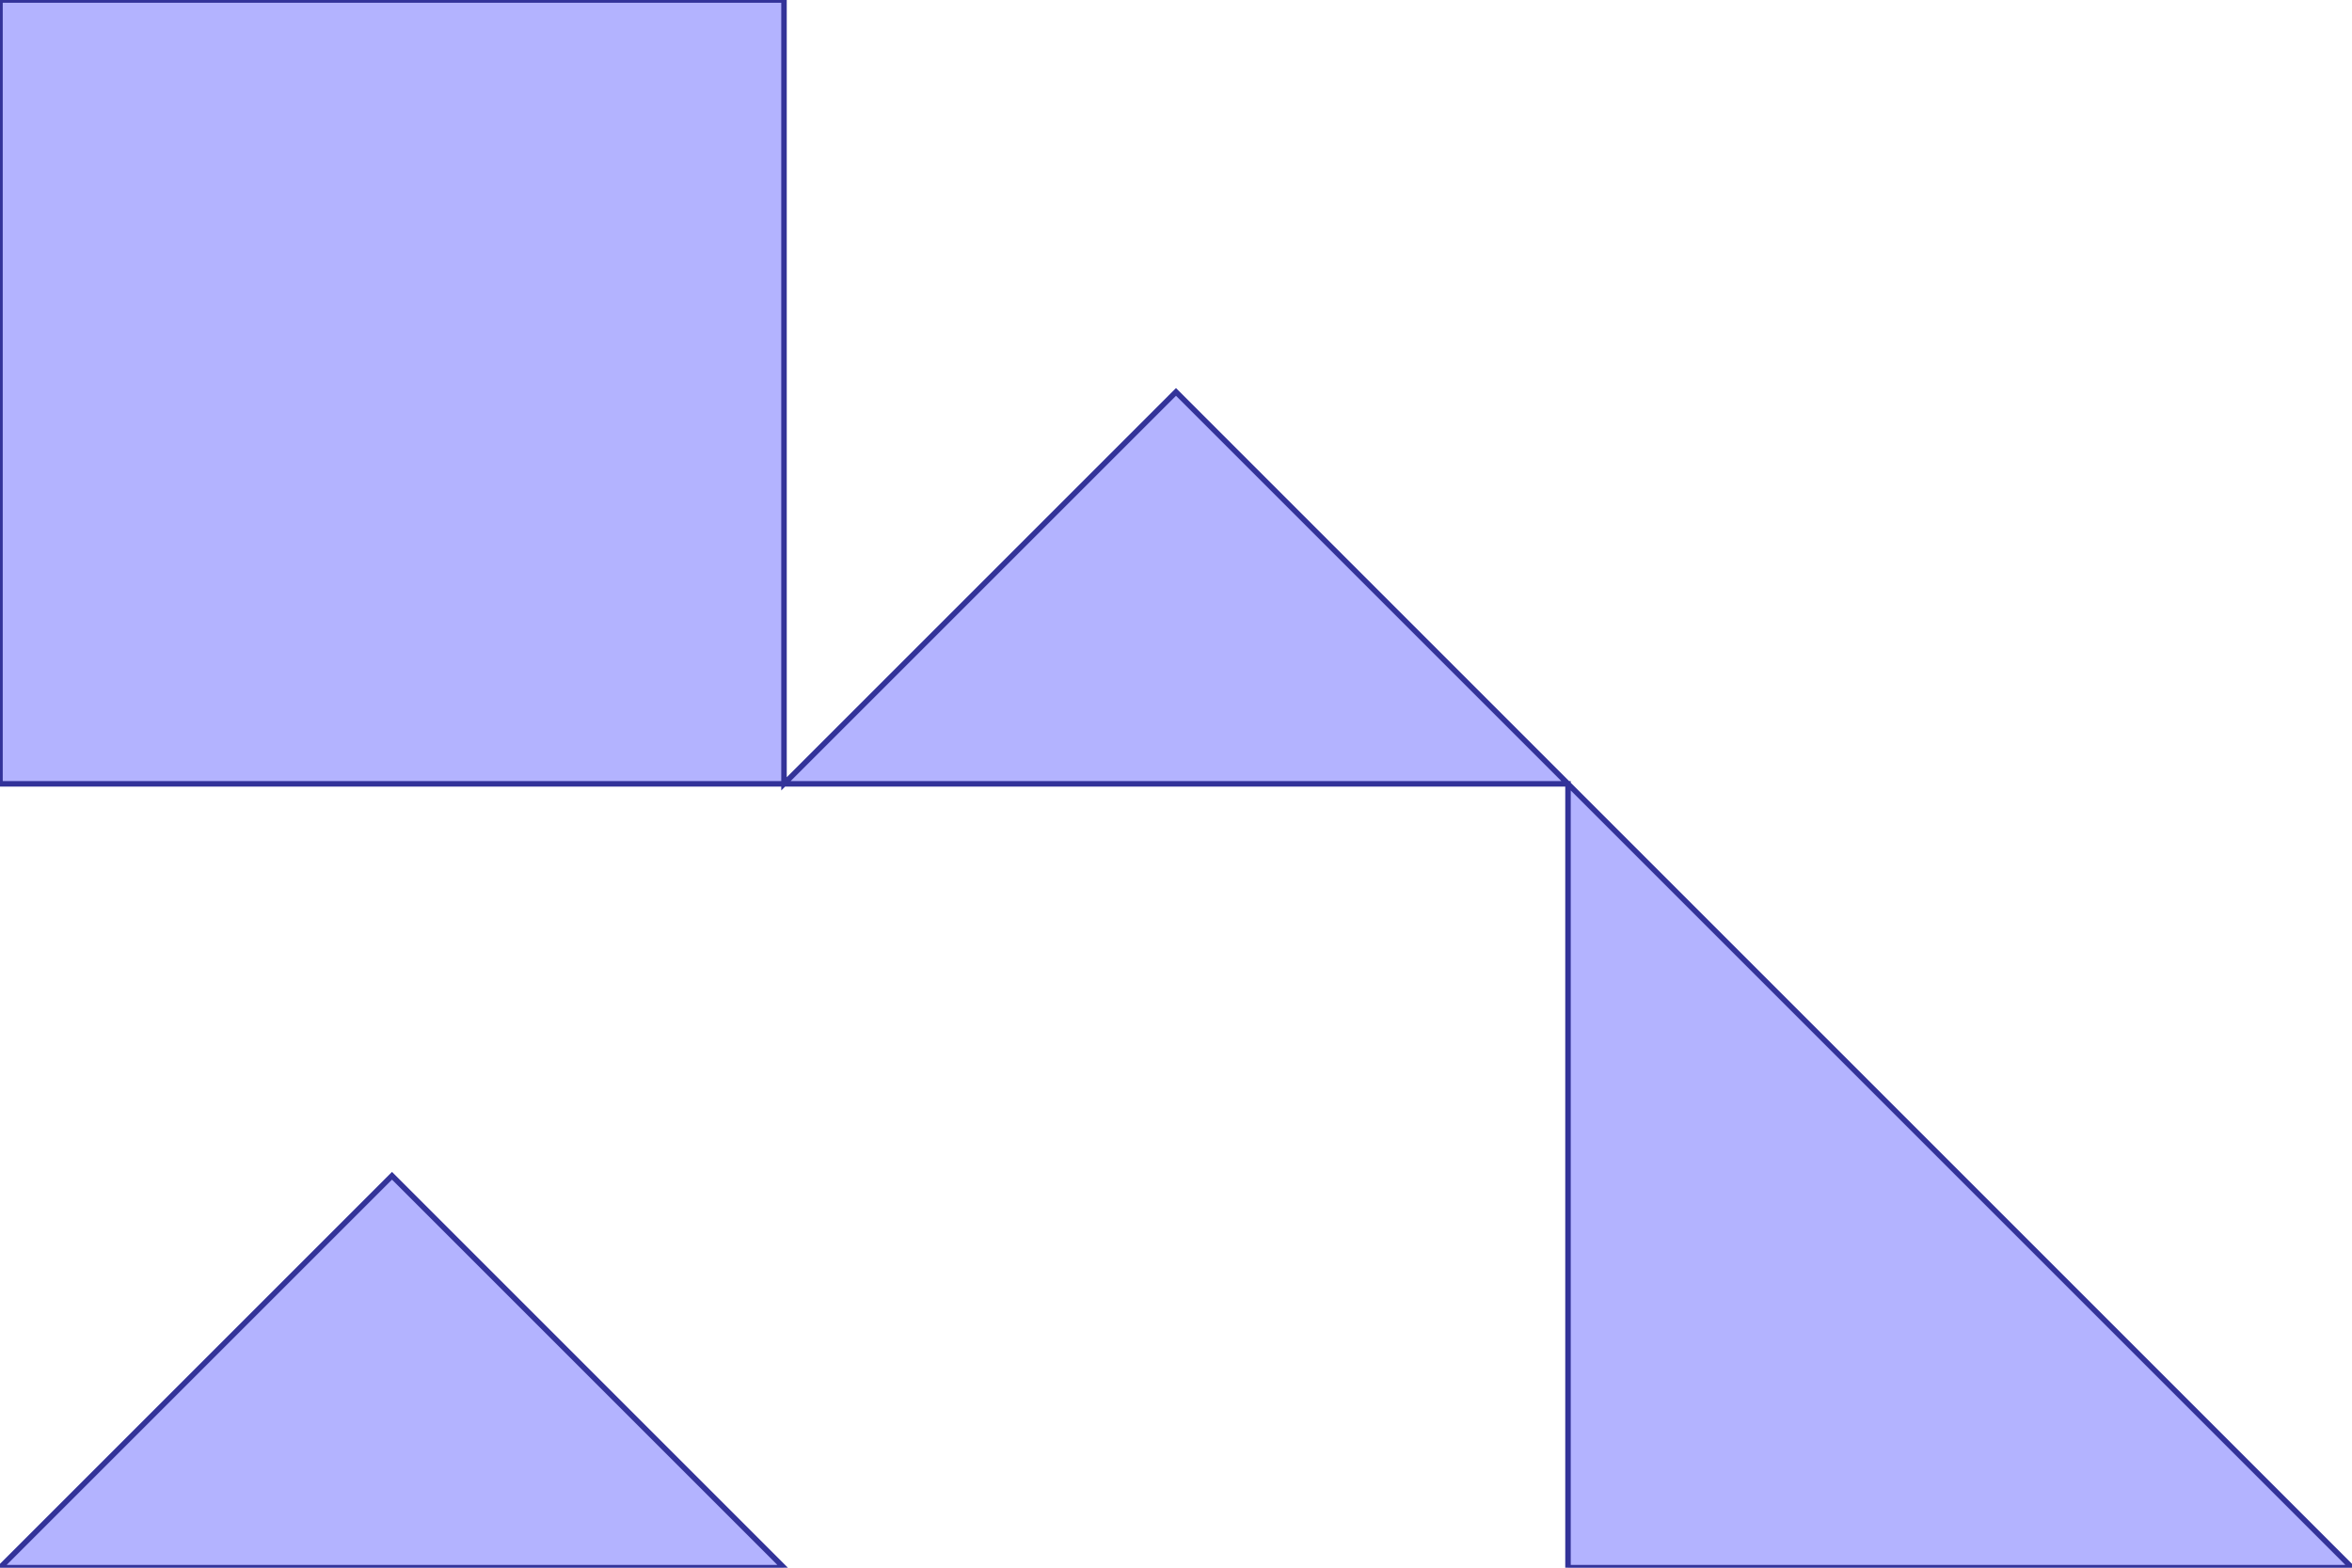 <?xml version="1.0" standalone="no"?>
<!DOCTYPE svg PUBLIC "-//W3C//DTD SVG 1.1//EN"
"http://www.w3.org/Graphics/SVG/1.1/DTD/svg11.dtd">
<svg  version="1.1" xmlns="http://www.w3.org/2000/svg" xmlns:xlink="http://www.w3.org/1999/xlink" viewBox="0 0 3 2">
<g title="A + B (CGAL EPECK)" fill-rule="evenodd">
<path d="M -0,-0 L 1,-0 L 1,1 L 1.5,0.5 L 2,1 L 3,2 L 2,2 L 2,1 L 1,1 L -0,1 L -0,-0 z" style="fill-opacity:0.3;fill:rgb(0,0,255);stroke:rgb(51,51,153);stroke-width:0.007" />
<path d="M 0.5,1.5 L 1,2 L -0,2 L 0.5,1.5 z" style="fill-opacity:0.3;fill:rgb(0,0,255);stroke:rgb(51,51,153);stroke-width:0.007" />
</g></svg>